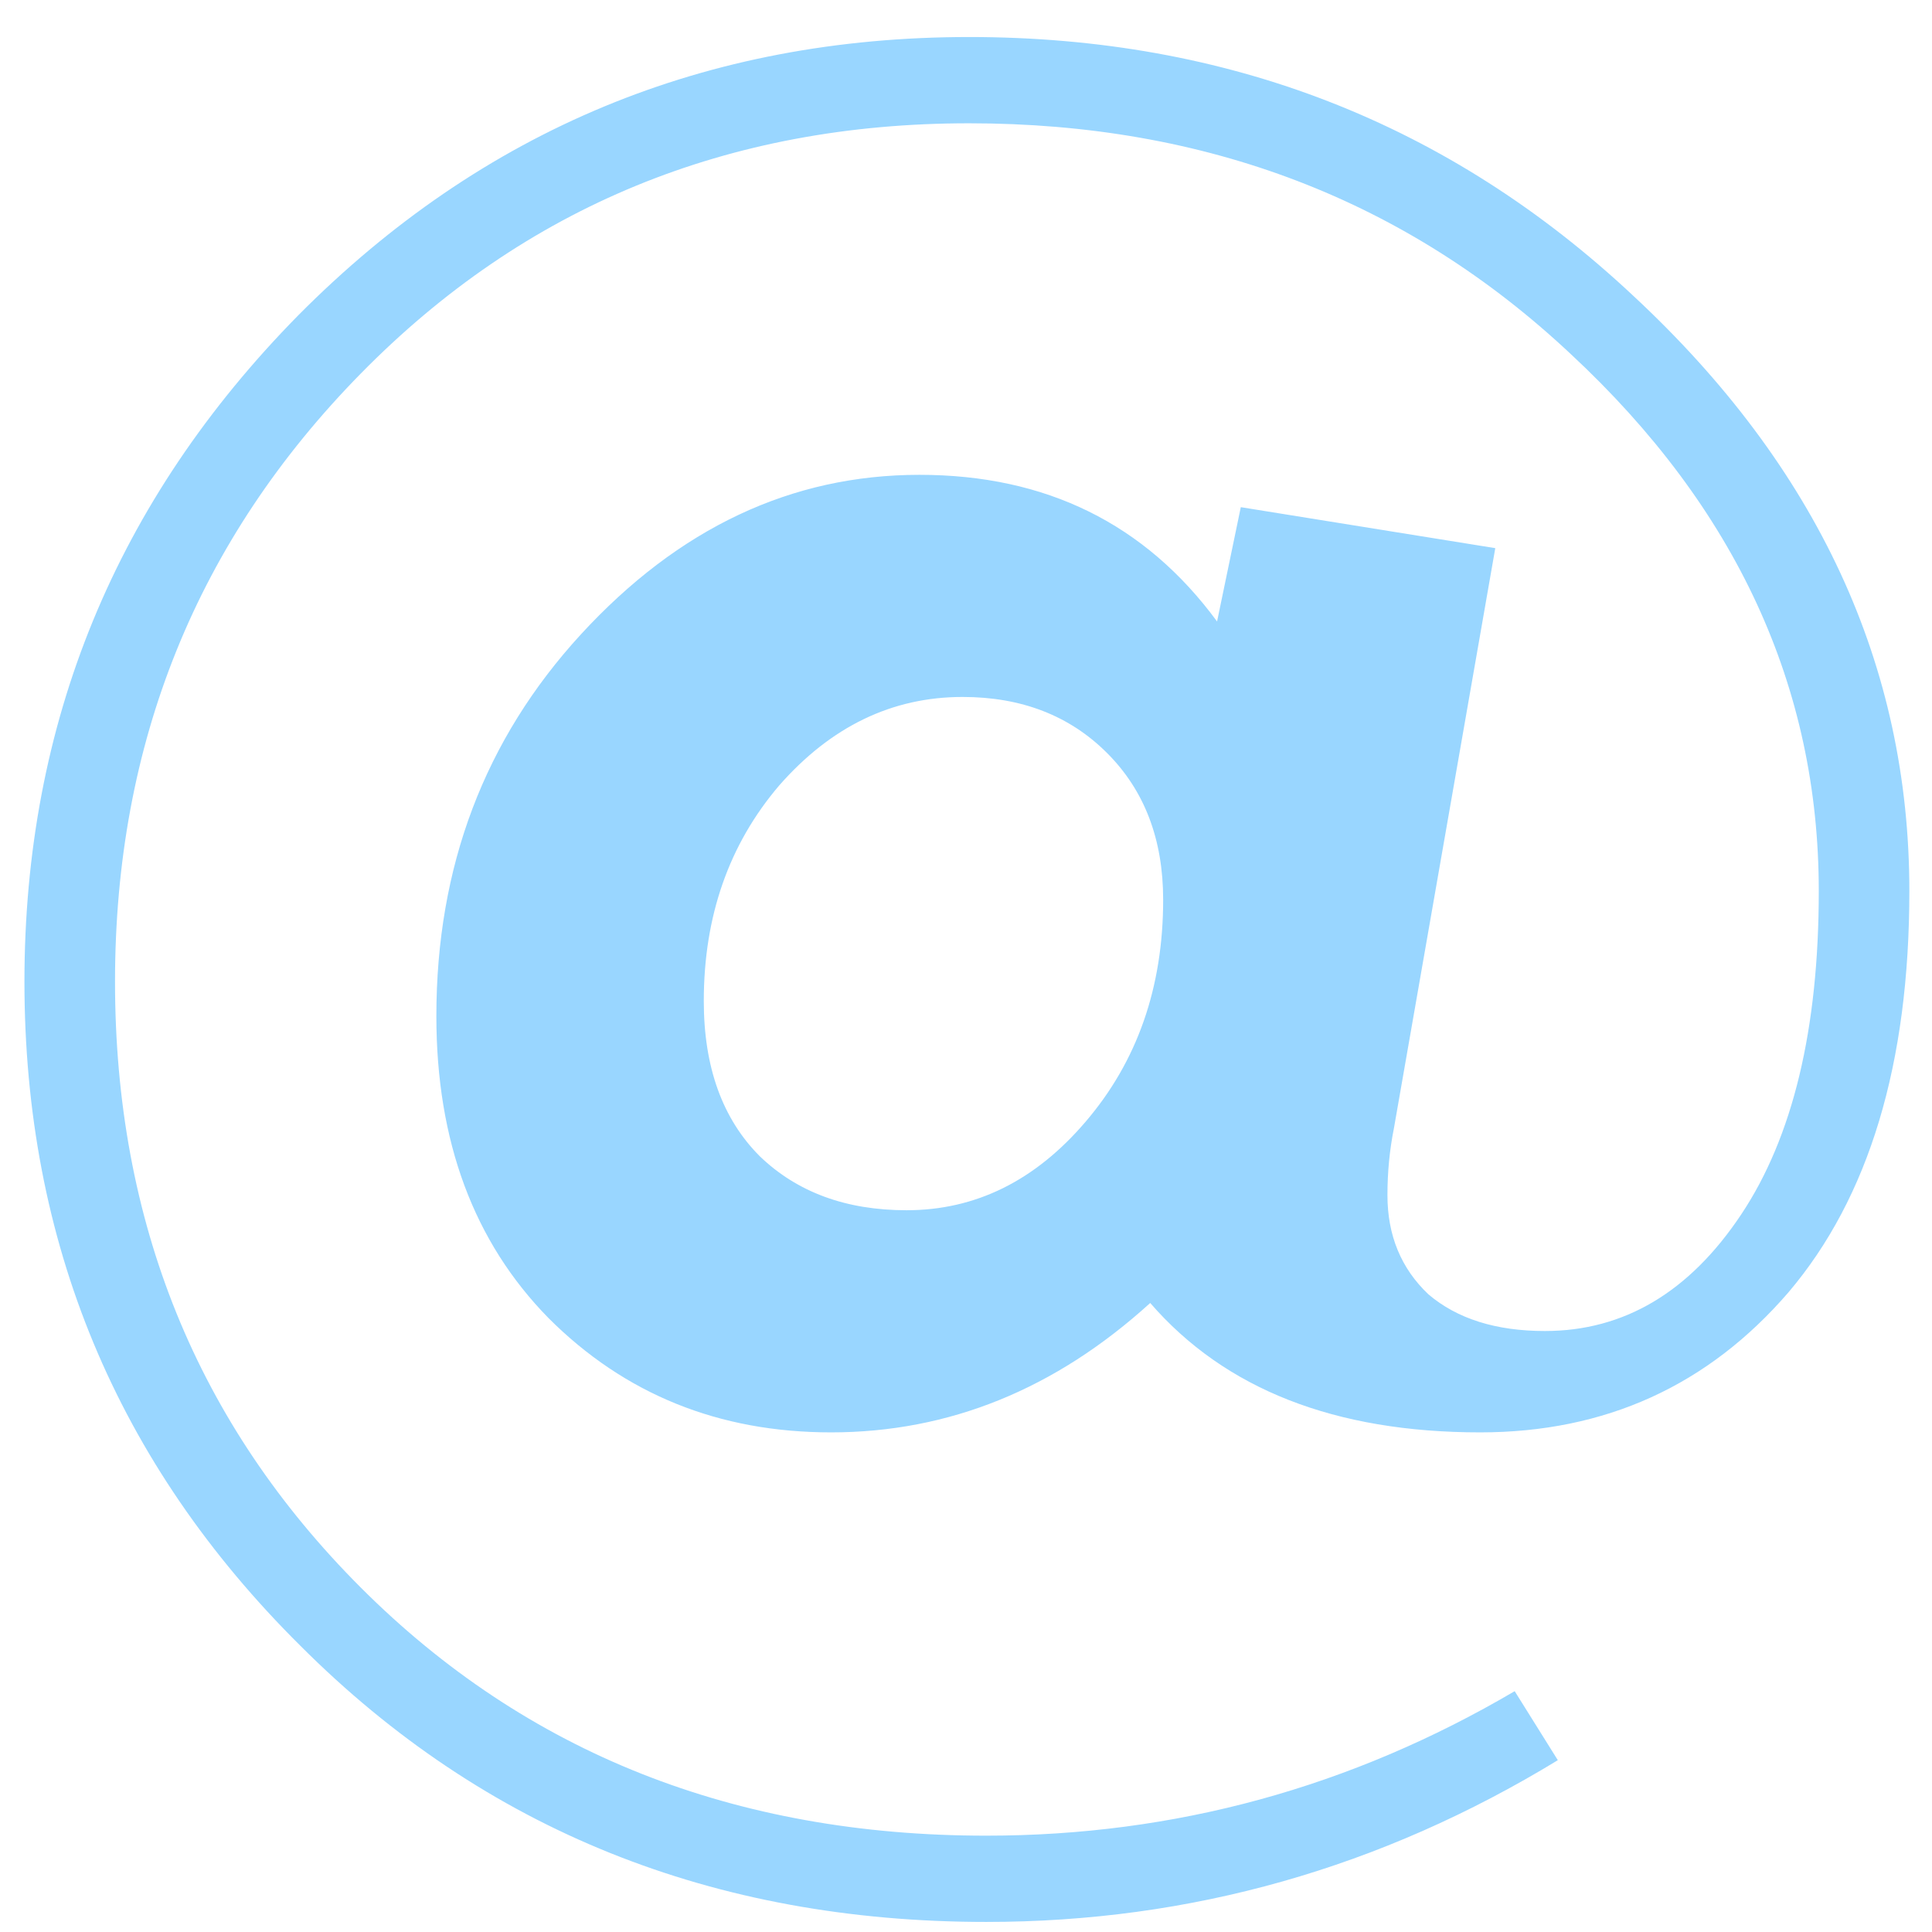 <svg width="43" height="43" viewBox="0 0 43 43" fill="none" xmlns="http://www.w3.org/2000/svg">
<path d="M21.952 42.776C15.872 42.776 10.784 40.728 6.688 36.632C2.592 32.568 0.544 27.64 0.544 21.848C0.544 16.088 2.576 11.144 6.64 7.016C10.736 2.888 15.712 0.824 21.568 0.824C27.328 0.824 32.256 2.744 36.352 6.584C40.448 10.392 42.496 14.808 42.496 19.832C42.496 23.672 41.6 26.648 39.808 28.76C38.016 30.84 35.728 31.88 32.944 31.88C29.712 31.88 27.264 30.92 25.6 29C23.488 30.92 21.12 31.88 18.496 31.88C16 31.88 13.904 31.032 12.208 29.336C10.544 27.64 9.712 25.4 9.712 22.616C9.712 19.288 10.784 16.456 12.928 14.12C15.104 11.752 17.616 10.568 20.464 10.568C23.28 10.568 25.488 11.656 27.088 13.832L27.616 11.288L33.28 12.2L31.024 25.112C30.928 25.592 30.88 26.088 30.88 26.6C30.88 27.496 31.184 28.232 31.792 28.808C32.432 29.352 33.296 29.624 34.384 29.624C36.144 29.624 37.6 28.76 38.752 27.032C39.904 25.304 40.48 22.904 40.48 19.832C40.48 15.288 38.64 11.304 34.96 7.88C31.312 4.456 26.848 2.744 21.568 2.744C16.192 2.744 11.68 4.6 8.032 8.312C4.384 12.024 2.56 16.536 2.56 21.848C2.56 27.192 4.384 31.688 8.032 35.336C11.712 39.016 16.352 40.856 21.952 40.856C26.144 40.856 30.064 39.784 33.712 37.64L34.672 39.176C30.736 41.576 26.496 42.776 21.952 42.776ZM20.176 26.936C21.712 26.936 23.04 26.28 24.16 24.968C25.312 23.624 25.888 21.976 25.888 20.024C25.888 18.68 25.472 17.592 24.64 16.76C23.808 15.928 22.736 15.512 21.424 15.512C19.856 15.512 18.496 16.168 17.344 17.48C16.224 18.792 15.664 20.392 15.664 22.28C15.664 23.752 16.08 24.904 16.912 25.736C17.744 26.536 18.832 26.936 20.176 26.936Z" fill="#99D6FF"/>
</svg>
